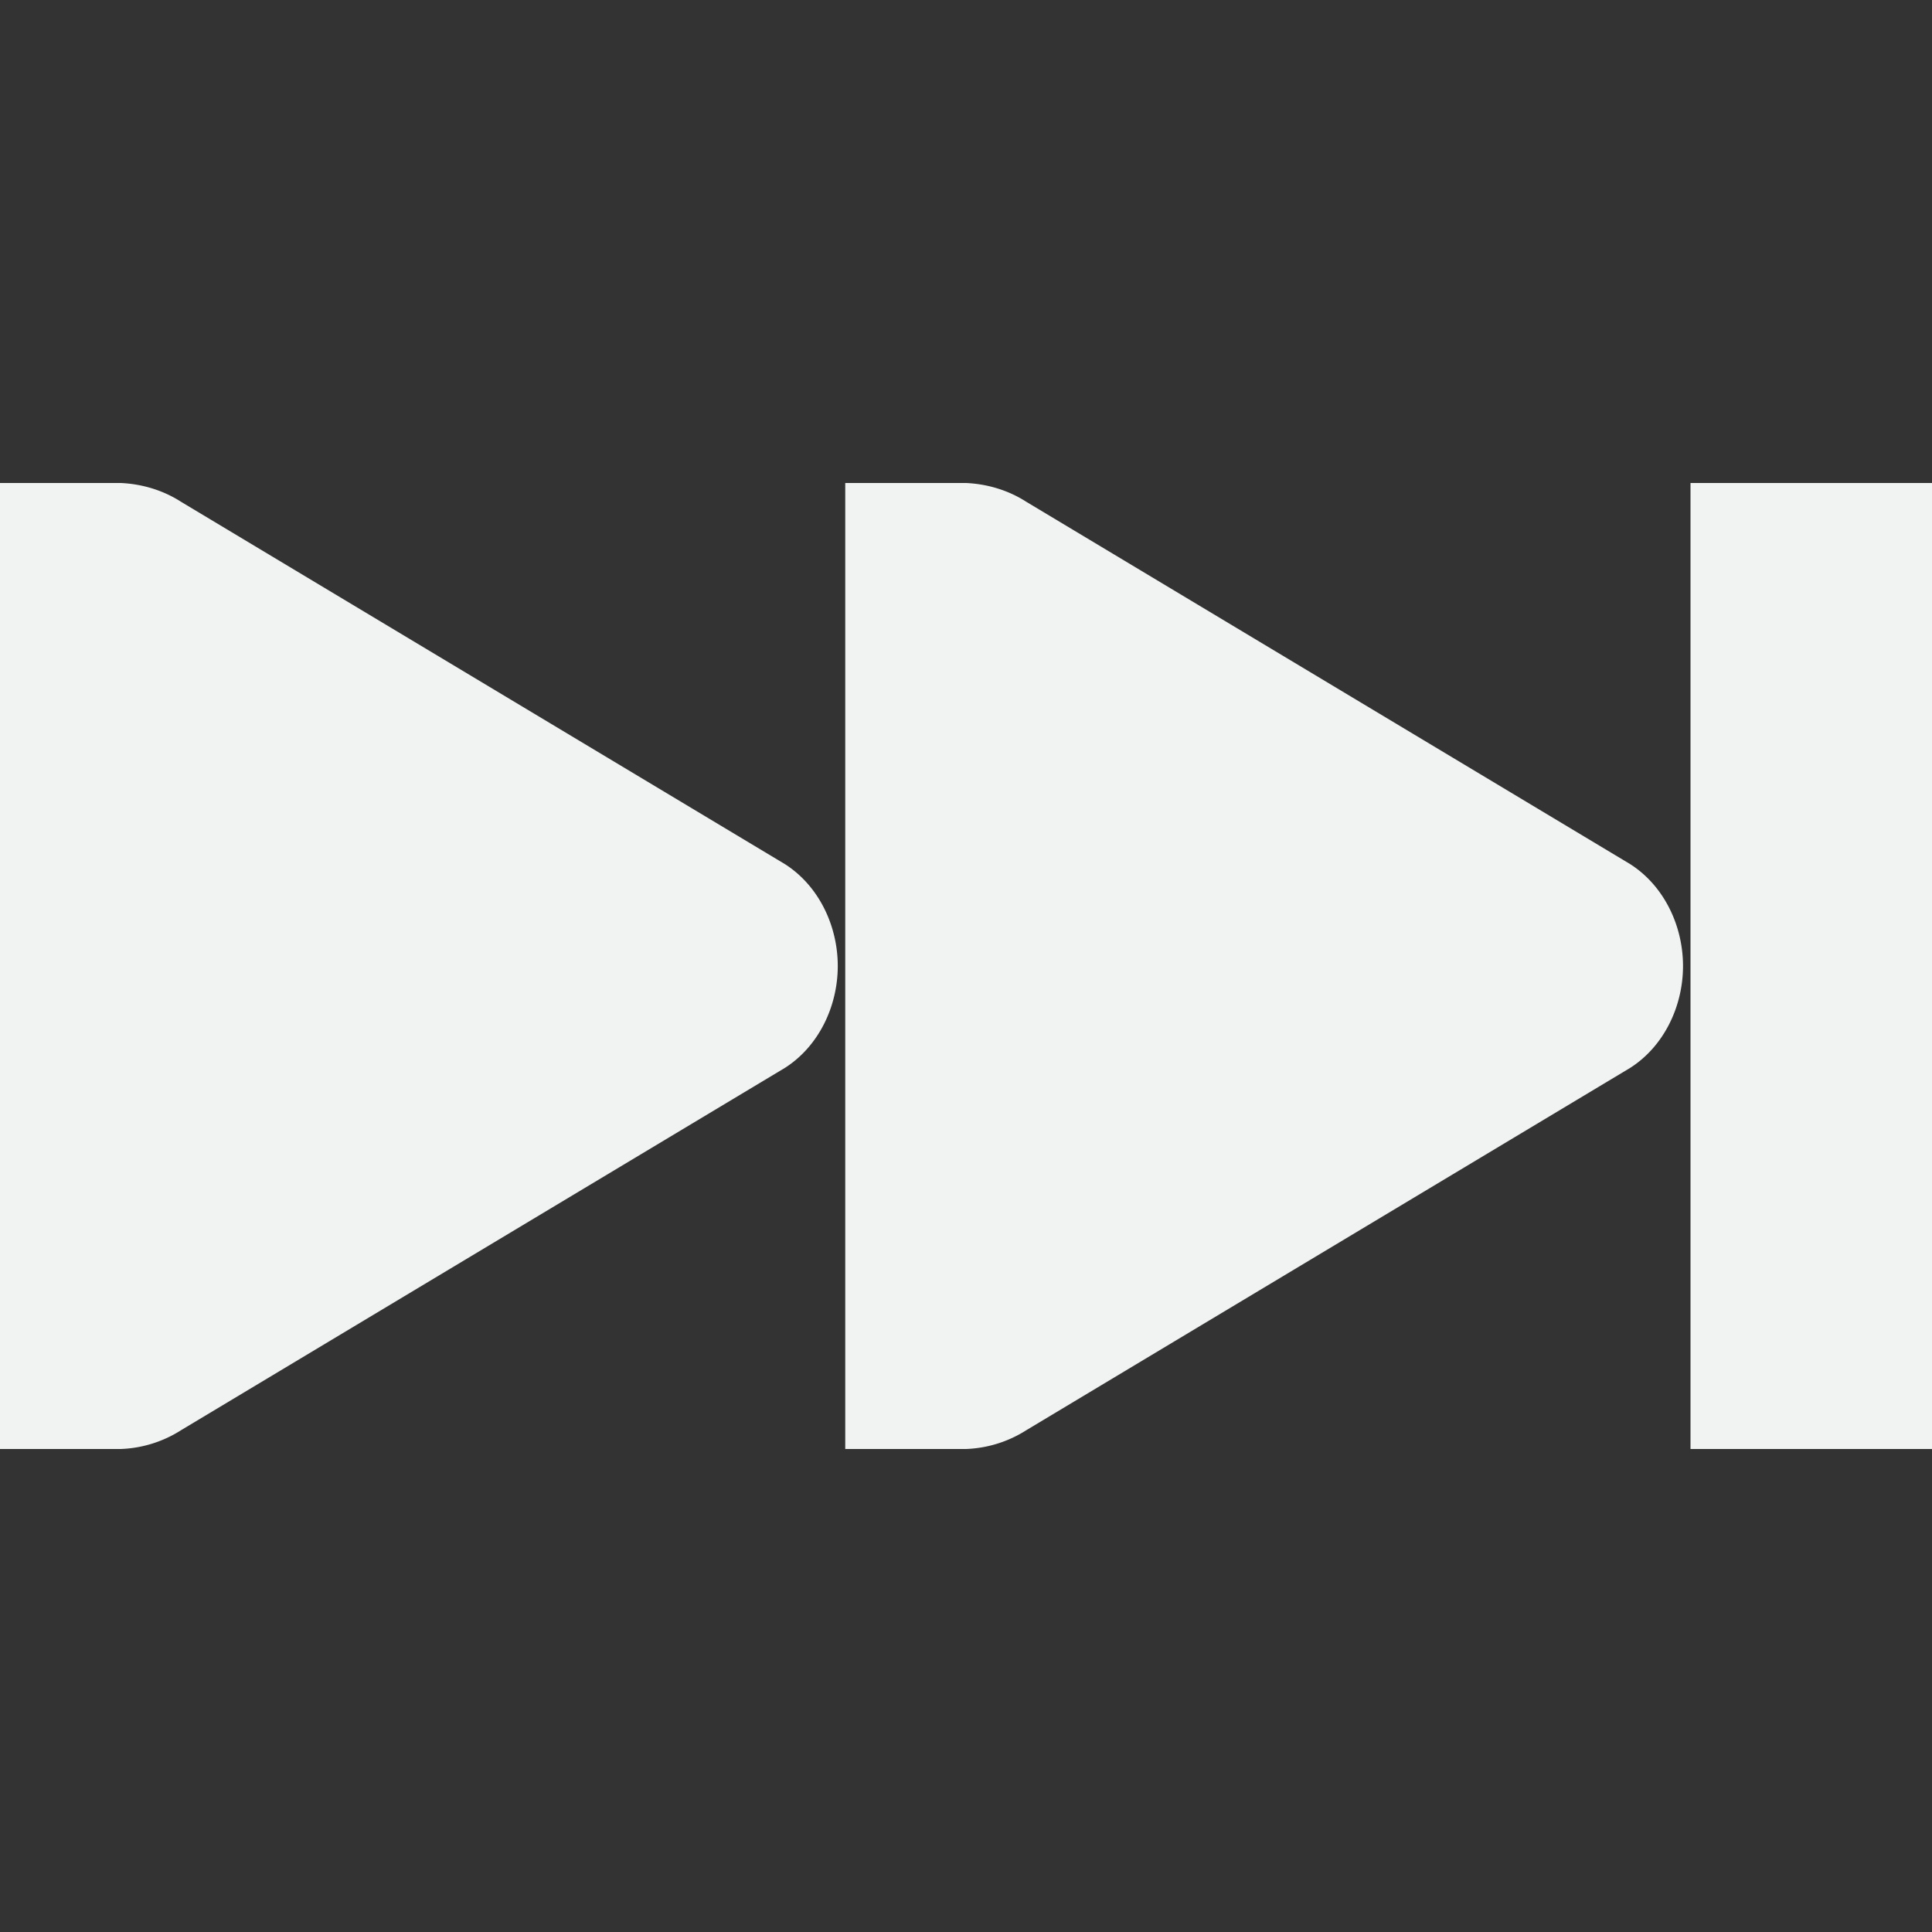 <svg xmlns="http://www.w3.org/2000/svg" viewBox="0 0 16 16">
    <rect x="0" y="0" width="16" height="16" fill="#333333" stroke="none"/>
    <g color="#000" font-weight="400" fill="#f1f2f2">
        <path style="line-height:normal;-inkscape-font-specification:'Bitstream Vera Sans';text-indent:0;text-align:start;text-decoration-line:none;text-transform:none;marker:none" d="M1 4c.177.008.351.06.5.156l5 3c.282.18.438.512.438.844 0 .332-.156.664-.438.844l-5 3A.996.996 0 0 1 1 12H0V4h.844z" font-family="Bitstream Vera Sans" overflow="visible"/>
        <path style="line-height:normal;-inkscape-font-specification:Sans;text-indent:0;text-align:start;text-decoration-line:none;text-transform:none;marker:none" d="M14 4v8h2V4z" font-family="Sans" overflow="visible"/>
        <path style="line-height:normal;-inkscape-font-specification:'Bitstream Vera Sans';text-indent:0;text-align:start;text-decoration-line:none;text-transform:none;marker:none" d="M8 4c.177.008.351.06.5.156l5 3c.282.18.438.512.438.844 0 .332-.156.664-.438.844l-5 3A.996.996 0 0 1 8 12H7V4h.844z" font-family="Bitstream Vera Sans" overflow="visible"/>
    </g>
</svg>
